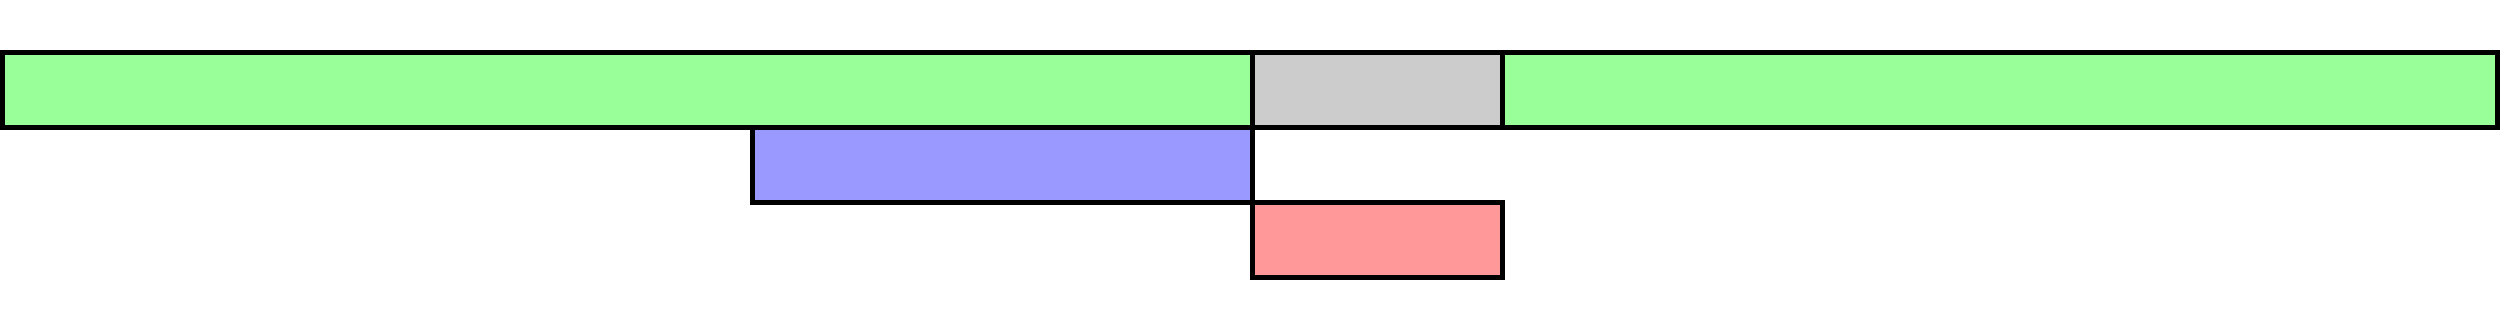 <svg width="500" height="65" xmlns="http://www.w3.org/2000/svg"><style>line,path,rect{stroke:#000;stroke-width:1}.red{fill:#f99}.green{fill:#9f9}.blue{fill:#99f}.grey{fill:#ccc}</style><g transform="translate(0 10)"><title>HTML parsing</title><path class="green" d="M.5.5h499v15H.5z"/></g><g transform="translate(0 10)"><title>HTML parsing paused</title><path class="grey" d="M250.5.5h50v15h-50z"/></g><g transform="translate(0 10)"><title>Script download</title><path class="blue" d="M150.5 15.5h100v15h-100z"/></g><g transform="translate(0 10)"><title>Script execution</title><path class="red" d="M250.5 30.5h50v15h-50z"/></g></svg>